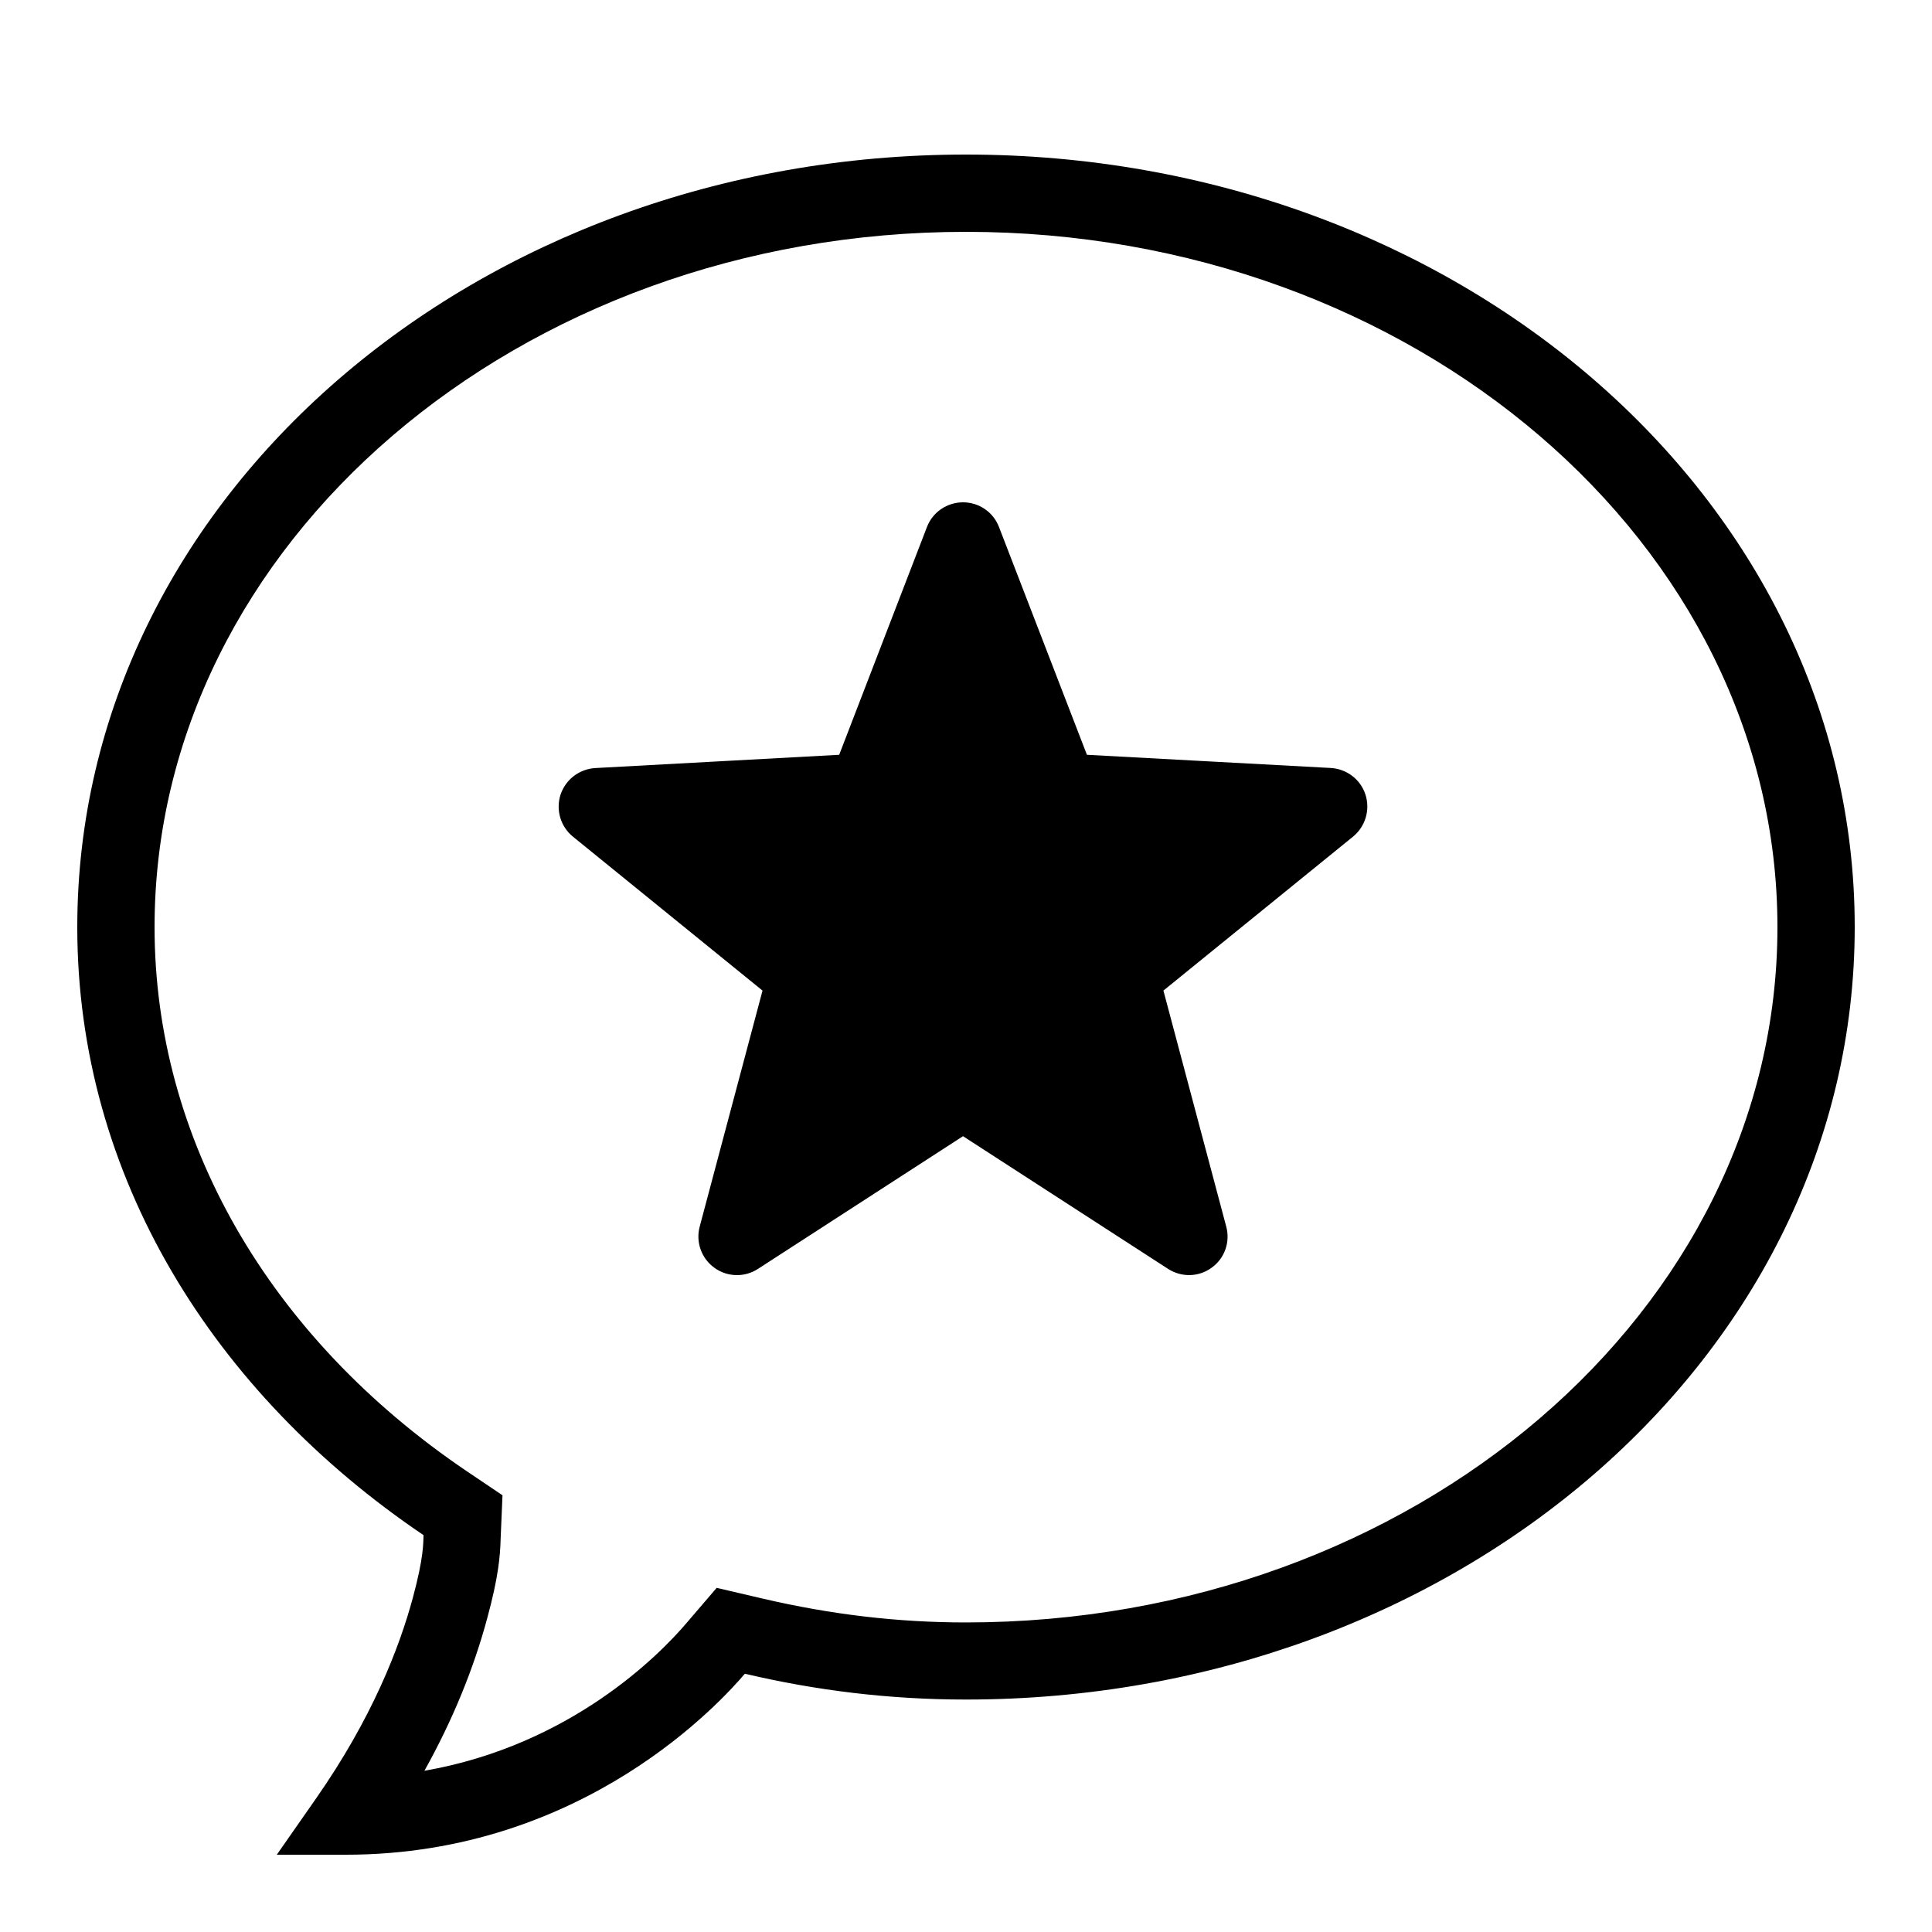 <svg width="22" height="22" viewBox="0 0 22 22" fill="none" xmlns="http://www.w3.org/2000/svg">
<path d="M11 1.76C5.424 1.76 0.88 5.666 0.88 10.558C0.88 13.396 2.434 15.867 4.823 17.481C4.819 17.576 4.826 17.73 4.702 18.191C4.548 18.763 4.235 19.568 3.602 20.475L3.152 21.12H3.939C6.662 21.12 8.238 19.344 8.482 19.059C9.293 19.25 10.127 19.353 11 19.353C16.574 19.353 21.12 15.446 21.12 10.556C21.12 5.666 16.576 1.76 11 1.76ZM11 2.64C16.094 2.64 20.24 6.191 20.24 10.558C20.24 14.924 16.094 18.475 11 18.475C10.221 18.475 9.463 18.385 8.683 18.203L8.161 18.081L7.813 18.487C7.513 18.839 6.5 19.874 4.833 20.164C5.153 19.59 5.393 19.006 5.55 18.42C5.673 17.966 5.696 17.727 5.701 17.517L5.722 17.027L5.314 16.752C3.056 15.225 1.76 12.966 1.76 10.558C1.76 6.191 5.906 2.64 11 2.64ZM10.966 5.72C10.785 5.72 10.62 5.831 10.555 6.002L9.556 8.595L6.779 8.746C6.596 8.757 6.44 8.877 6.383 9.049C6.327 9.223 6.383 9.412 6.524 9.527L8.683 11.28L7.968 13.966C7.92 14.142 7.987 14.329 8.133 14.435C8.21 14.492 8.301 14.52 8.393 14.52C8.475 14.52 8.559 14.496 8.631 14.449L10.966 12.938L13.301 14.449C13.453 14.547 13.65 14.544 13.798 14.435C13.946 14.329 14.011 14.142 13.963 13.966L13.248 11.28L15.407 9.527C15.548 9.412 15.604 9.223 15.549 9.049C15.493 8.875 15.335 8.755 15.152 8.745L12.377 8.595L11.376 6.002C11.311 5.831 11.148 5.72 10.966 5.72Z" fill="black"/>
</svg>
